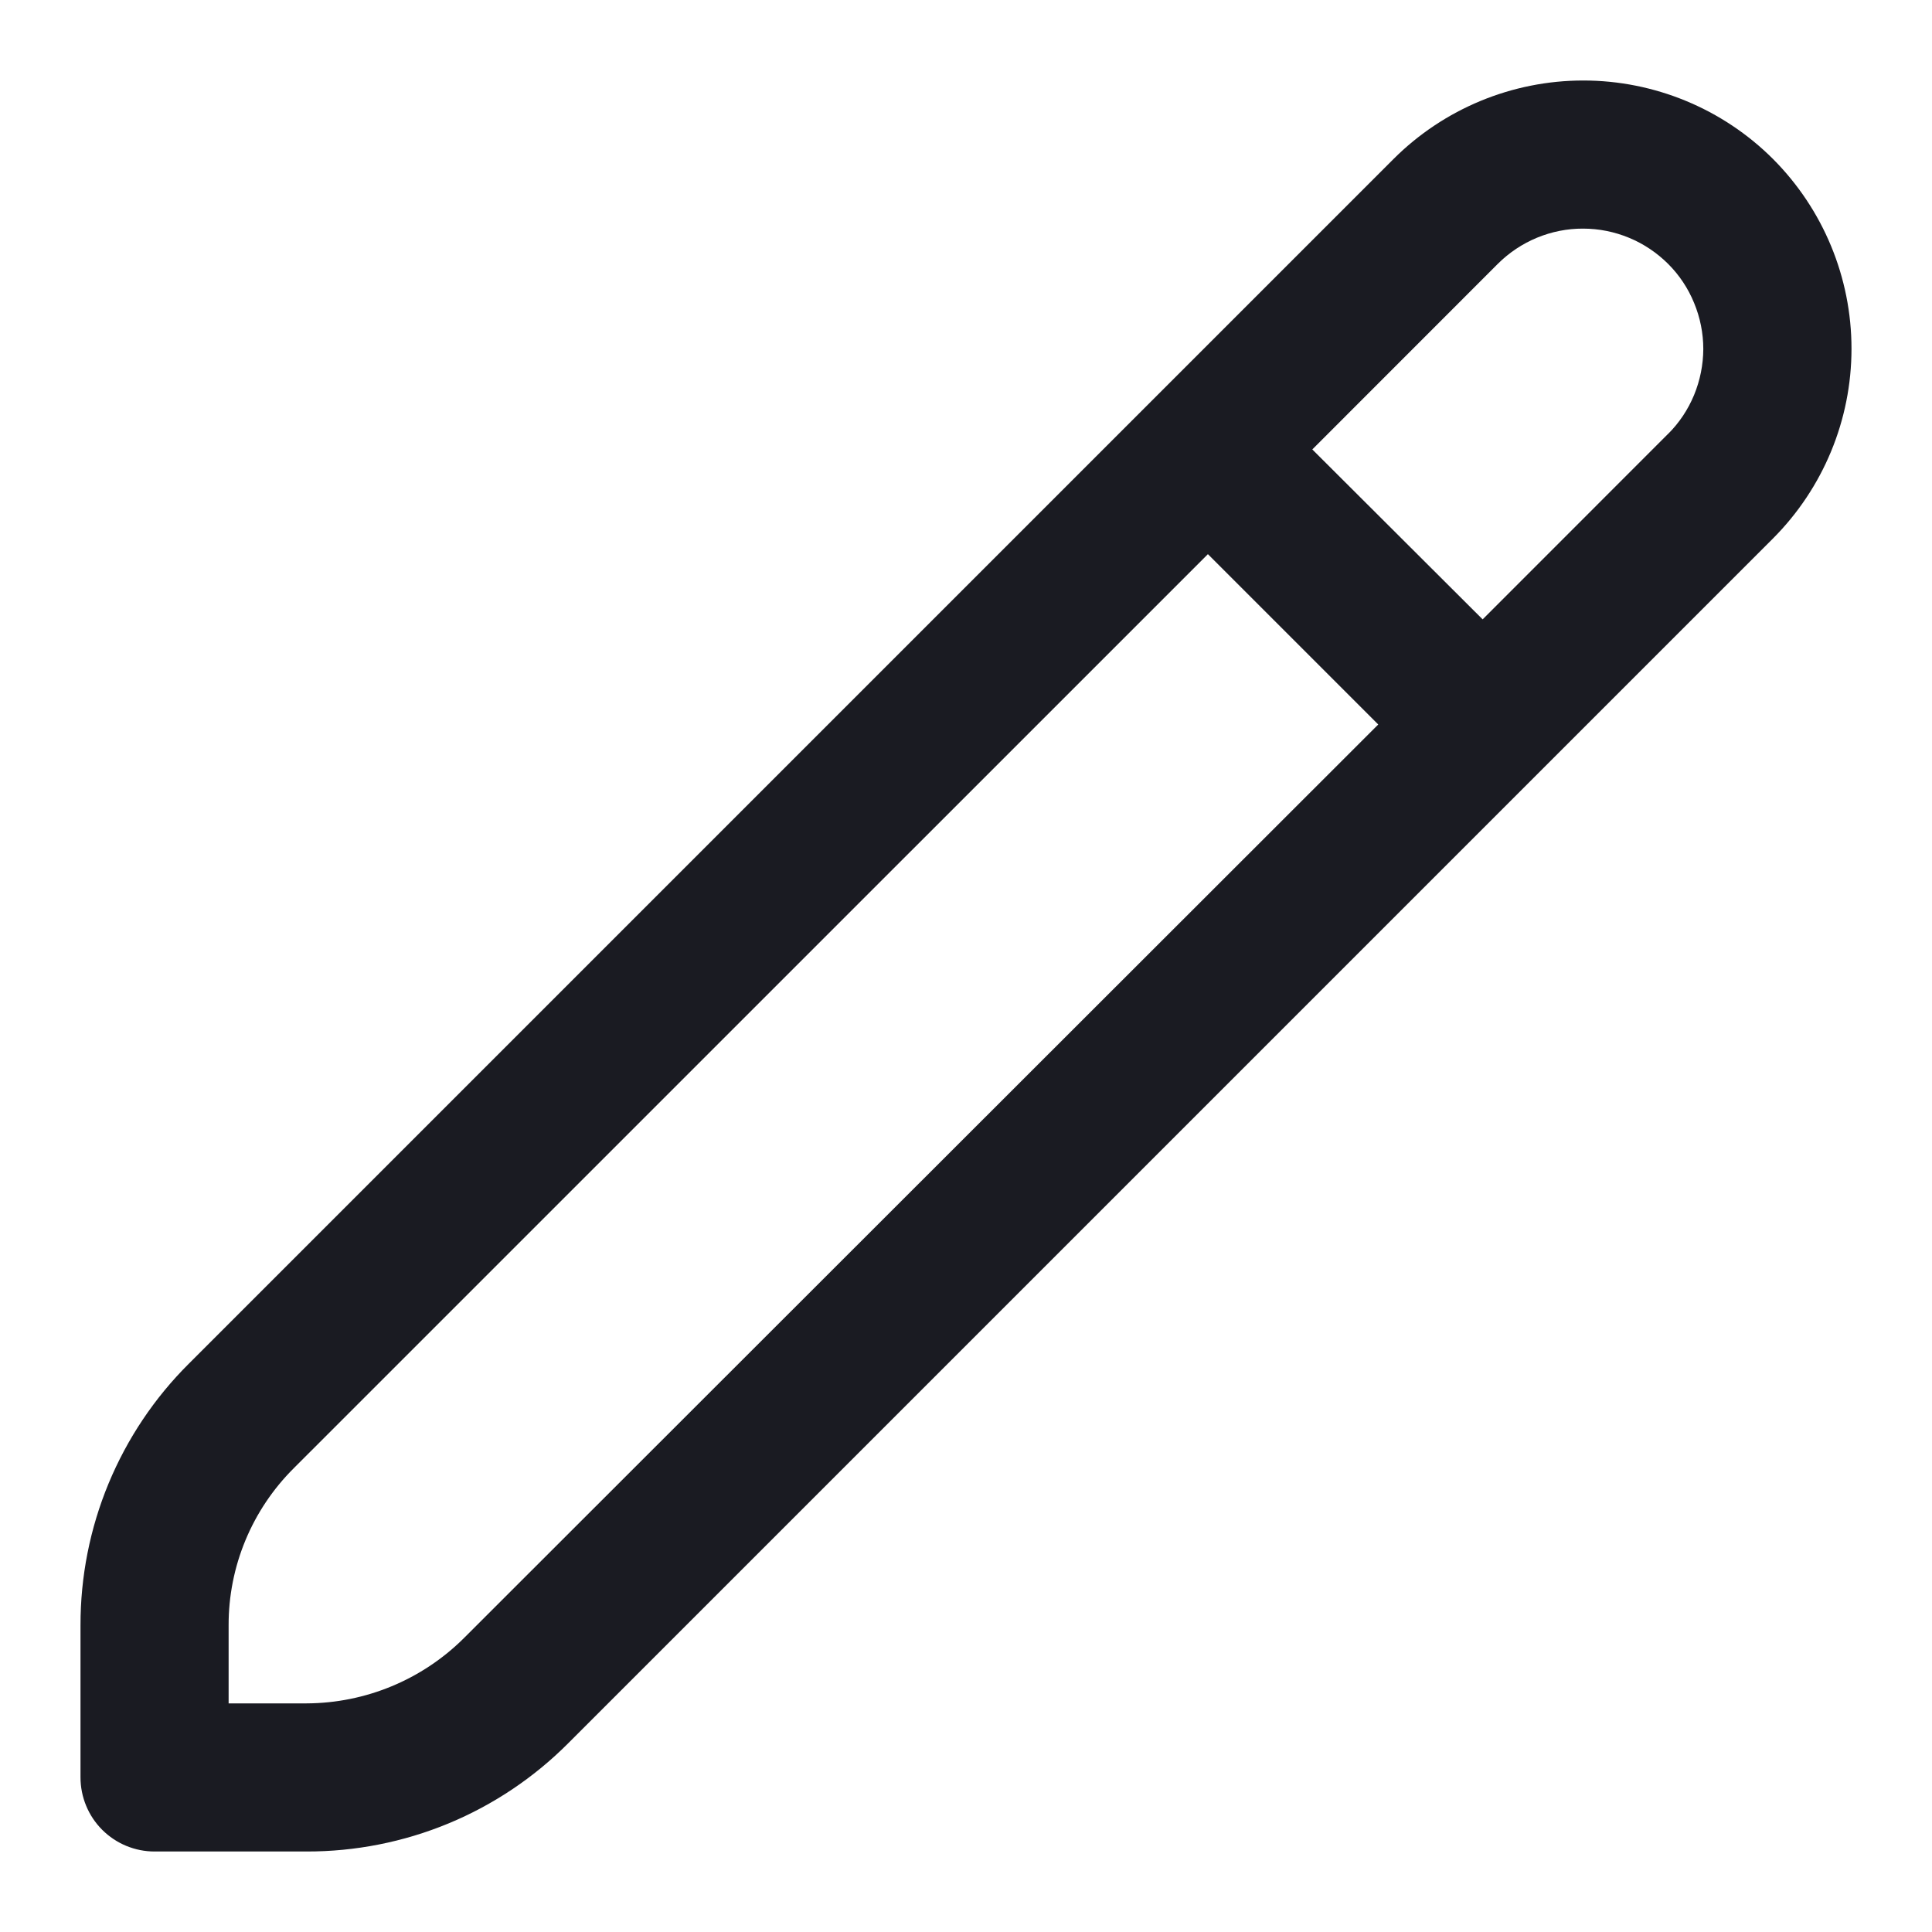 <svg width="24" height="24" viewBox="0 0 24 24" fill="none" xmlns="http://www.w3.org/2000/svg">
<path d="M22.025 1.975C21.4 1.351 20.552 1 19.668 1C18.784 1 17.936 1.351 17.311 1.975L2.348 16.938C1.919 17.364 1.58 17.871 1.348 18.43C1.117 18.988 0.999 19.586 1 20.191V22.079C1 22.323 1.097 22.558 1.269 22.73C1.442 22.903 1.676 23 1.92 23H3.809C4.413 23.001 5.012 22.883 5.57 22.652C6.128 22.421 6.635 22.081 7.061 21.653L22.025 6.689C22.649 6.063 23 5.216 23 4.332C23 3.448 22.649 2.601 22.025 1.975ZM5.76 20.352C5.241 20.867 4.54 21.157 3.809 21.16H2.84V20.191C2.839 19.828 2.91 19.469 3.049 19.134C3.188 18.799 3.392 18.495 3.649 18.239L15.005 6.884L17.121 9L5.76 20.352ZM20.723 5.388L18.418 7.694L16.302 5.583L18.608 3.276C18.747 3.138 18.912 3.028 19.093 2.953C19.275 2.878 19.469 2.839 19.666 2.84C19.862 2.84 20.056 2.879 20.237 2.954C20.419 3.029 20.583 3.14 20.722 3.278C20.861 3.417 20.971 3.582 21.045 3.764C21.12 3.945 21.159 4.14 21.159 4.336C21.158 4.532 21.119 4.726 21.044 4.908C20.969 5.089 20.859 5.254 20.72 5.392L20.723 5.388Z" fill="#1A1B22"/>
</svg>
